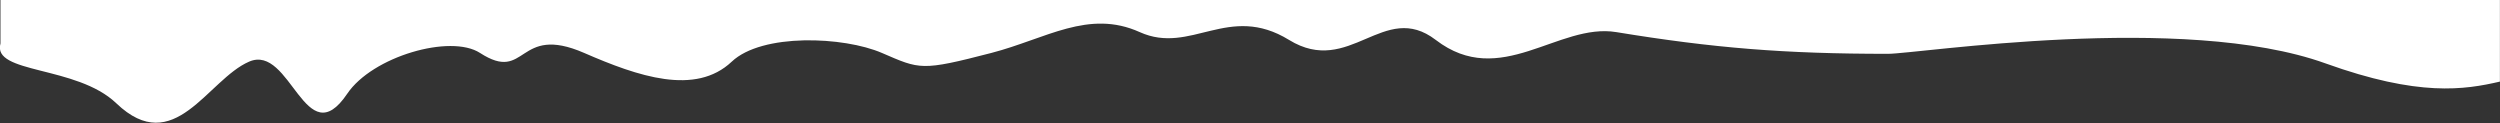 <svg width="1440" height="71" viewBox="0 0 1440 71" fill="none" xmlns="http://www.w3.org/2000/svg">
<rect x="0" y="0" width="1440" height="71" fill="#333333" stroke="none"/>
<path d="M1339.45 36.5C1393.29 55.88 1419.63 51.712 1439.95 47L1439.95 0L0.276 0L0.276 25C-4.722 42.736 44 37.5 67 59.5C100.39 91.438 119.505 45.892 143.5 35.5C167.495 25.107 175.915 89.712 200 54C214.5 32.5 259.5 19.5 276.5 30.5C303.786 48.156 297.543 13.535 336.5 30.5C367.5 44 400.493 55.306 421.5 35.5C439 19 486 21 508 30.5C530 40 530.5 41 571 30.5C602.453 22.346 627.007 5.198 656.5 18.5C685.993 31.802 707.573 1.544 742.5 23C777.5 44.5 797 0 827 23C864.308 51.602 897.5 13 931 18.5C987.056 27.703 1028 31 1087.5 31C1104.5 31 1257.5 7 1339.45 36.5Z" fill="white"/>
</svg>

